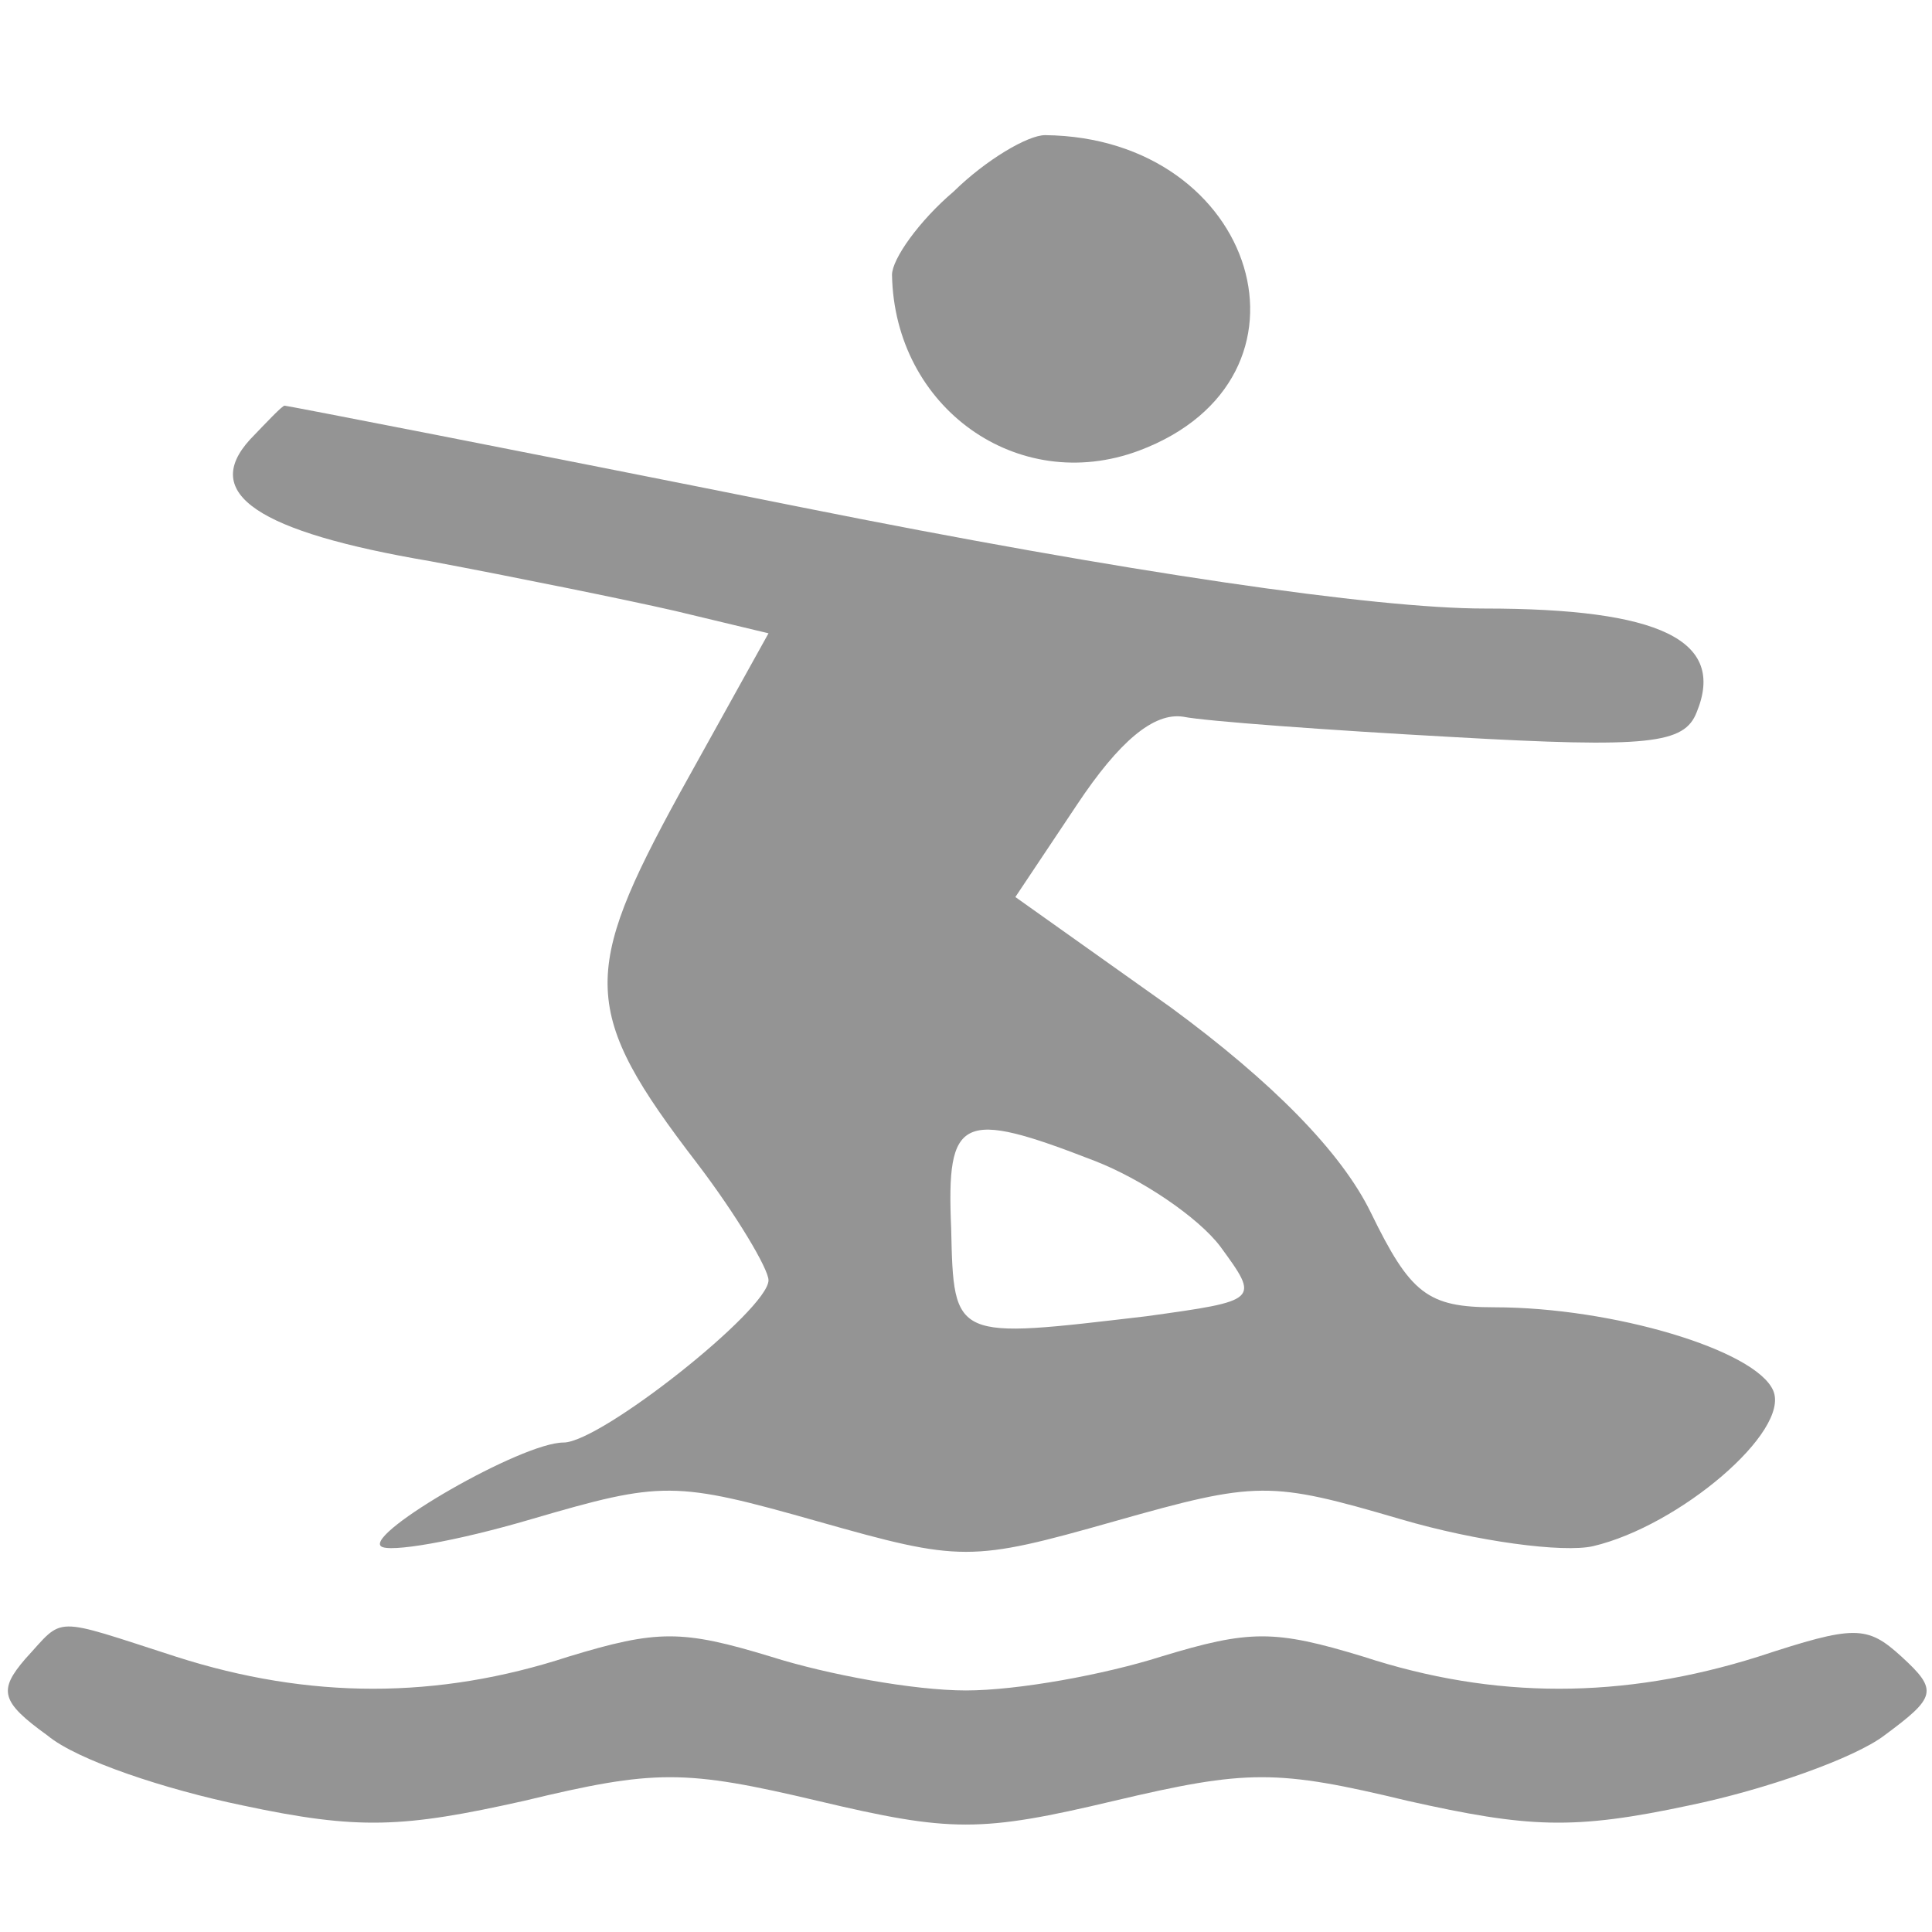 <svg width="47" height="47" viewBox="0 0 40 36" fill="none" xmlns="http://www.w3.org/2000/svg">
<path d="M19.746 1.964C19.03 2.571 18.468 3.364 18.468 3.691C18.519 6.444 21.074 8.264 23.579 7.331C27.566 5.838 26.032 0.844 21.637 0.798C21.279 0.798 20.41 1.311 19.746 1.964Z" fill="#949494"/>
<path d="M5.177 7.099C4.155 8.219 5.331 9.012 8.908 9.619C10.646 9.946 12.946 10.412 13.968 10.646L15.911 11.112L14.071 14.426C12.026 18.159 12.026 18.952 14.428 22.079C15.246 23.152 15.911 24.272 15.911 24.506C15.911 25.112 12.435 27.866 11.668 27.866C10.8 27.866 7.58 29.732 7.886 30.012C8.04 30.152 9.42 29.919 11.004 29.452C13.713 28.659 13.968 28.659 16.933 29.499C19.897 30.339 20.102 30.339 23.066 29.499C26.031 28.659 26.286 28.659 28.995 29.452C30.579 29.919 32.368 30.152 32.982 30.012C34.771 29.592 37.071 27.632 36.713 26.792C36.355 25.952 33.391 25.066 30.937 25.066C29.557 25.066 29.2 24.786 28.382 23.106C27.768 21.846 26.337 20.399 24.242 18.859L21.022 16.572L22.299 14.659C23.168 13.352 23.884 12.746 24.497 12.839C24.957 12.932 27.513 13.119 30.068 13.259C34.157 13.492 34.873 13.399 35.128 12.746C35.742 11.252 34.362 10.599 30.733 10.599C28.484 10.599 23.322 9.852 16.575 8.499C10.748 7.332 5.944 6.399 5.893 6.399C5.842 6.399 5.535 6.726 5.177 7.099ZM22.657 22.032C23.628 22.406 24.804 23.199 25.264 23.806C26.082 24.926 26.082 24.926 23.731 25.252C19.744 25.719 19.744 25.766 19.693 23.432C19.591 21.099 19.897 20.959 22.657 22.032Z" fill="#949494"/>
<path d="M0.524 32.345C-0.038 32.999 0.013 33.232 0.984 33.932C1.598 34.445 3.438 35.052 5.022 35.379C7.424 35.892 8.344 35.845 10.849 35.285C13.558 34.632 14.171 34.632 16.931 35.285C19.691 35.939 20.304 35.939 23.064 35.285C25.824 34.632 26.438 34.632 29.146 35.285C31.651 35.845 32.571 35.892 34.973 35.379C36.558 35.052 38.398 34.399 39.011 33.932C40.084 33.139 40.135 32.999 39.369 32.299C38.653 31.645 38.398 31.645 36.404 32.299C33.593 33.185 30.935 33.185 28.227 32.299C26.387 31.739 25.875 31.739 24.035 32.299C22.86 32.672 21.071 32.999 19.998 32.999C18.924 32.999 17.135 32.672 15.96 32.299C14.12 31.739 13.609 31.739 11.769 32.299C9.06 33.185 6.402 33.185 3.642 32.299C1.035 31.459 1.342 31.459 0.524 32.345Z" fill="#949494"/>
</svg>
